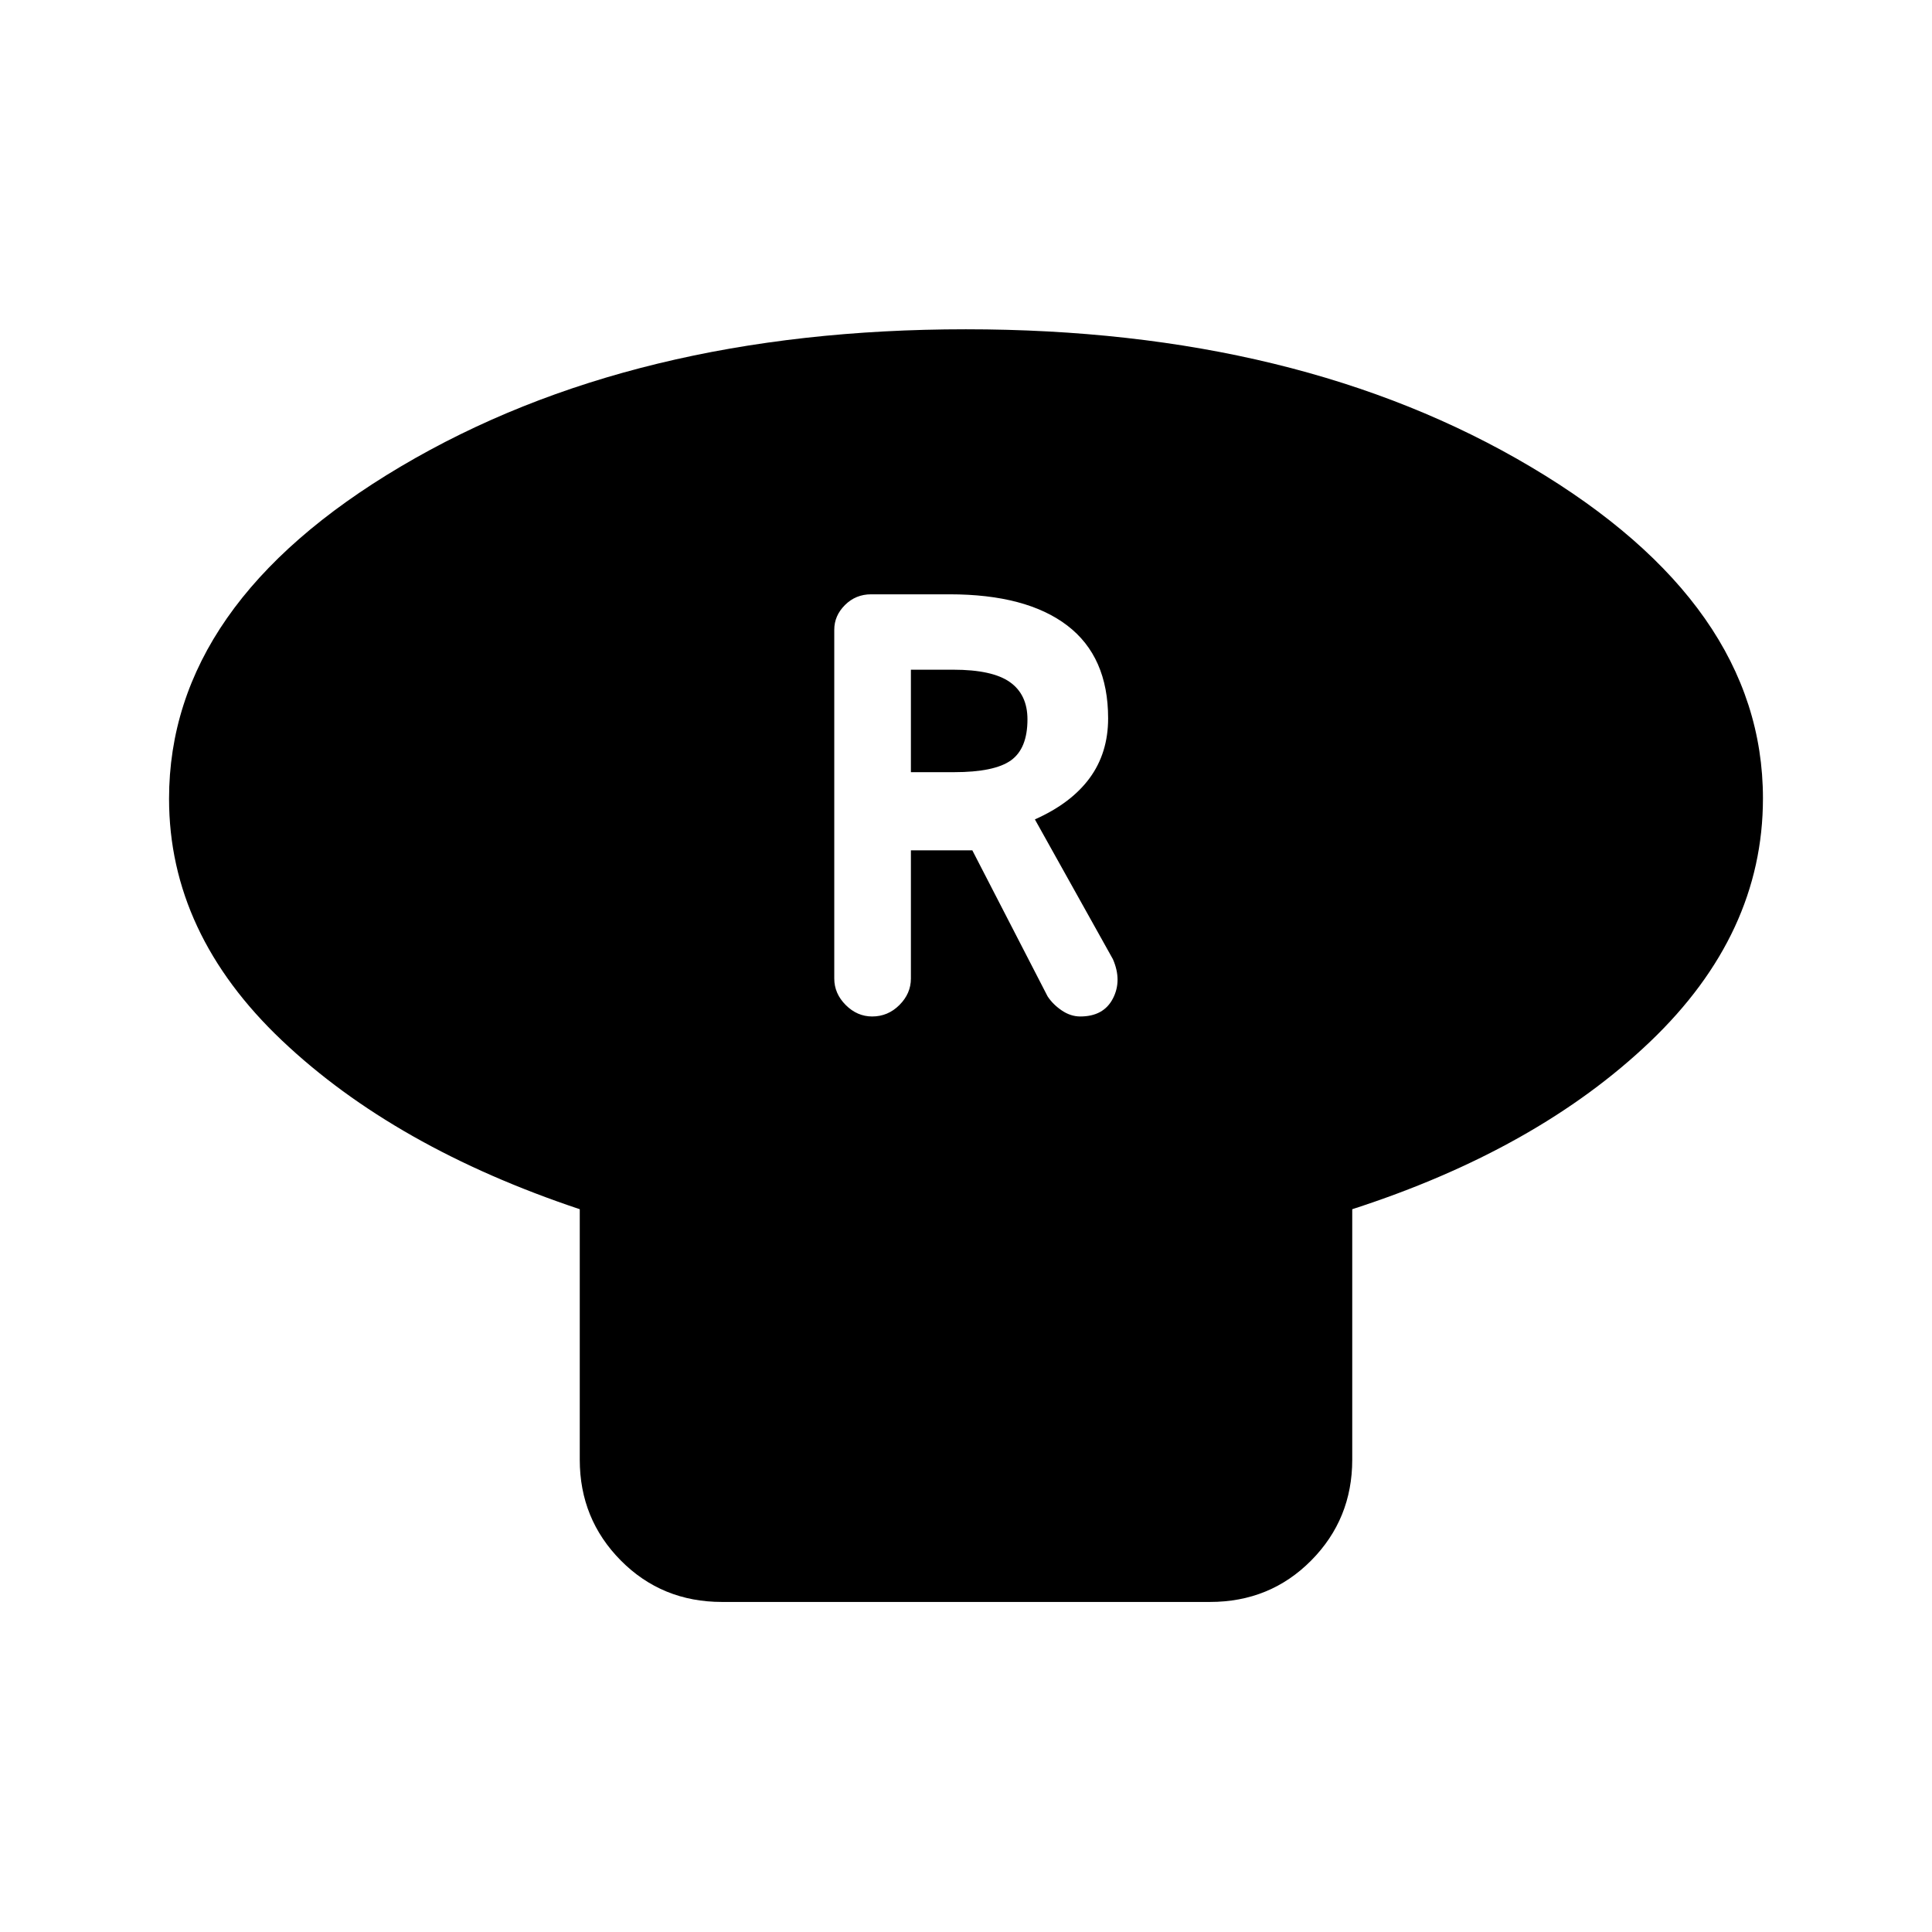 <svg xmlns="http://www.w3.org/2000/svg" height="48" viewBox="0 -960 960 960" width="48"><path d="M671.92-359.15v124.46q0 29.5-20.4 50.09-20.41 20.6-50.29 20.6H358.77q-29.88 0-50.29-20.6-20.4-20.59-20.4-50.09v-124.46q-91.92-30.7-148-83.86T84-563.11q0-96.91 115.15-165.09t280.77-68.18q165.62 0 280.85 68.43Q876-659.52 876-563.31q0 67.4-56.08 120.93t-148 83.23Zm-238.54-95.77q7.85 0 13.54-5.7 5.7-5.69 5.7-13.15v-63.69h30.53l37.39 72.54q2.61 4 7.03 7 4.41 3 9.2 3 11.62 0 16.23-8.93 4.62-8.92 0-19.53l-38.77-69.47q18-8 27.19-20.5 9.2-12.51 9.2-29.73 0-30.61-20.31-46.11t-58.46-15.5h-39q-7.65 0-12.98 5.31-5.33 5.3-5.33 12.3v173.31q0 7.46 5.69 13.15 5.69 5.7 13.15 5.7Zm19.24-121.39v-50.92h21q19.53 0 28.23 6.19 8.69 6.19 8.69 18.49 0 14.47-8.19 20.36-8.2 5.88-28.35 5.88h-21.38Z"/></svg>